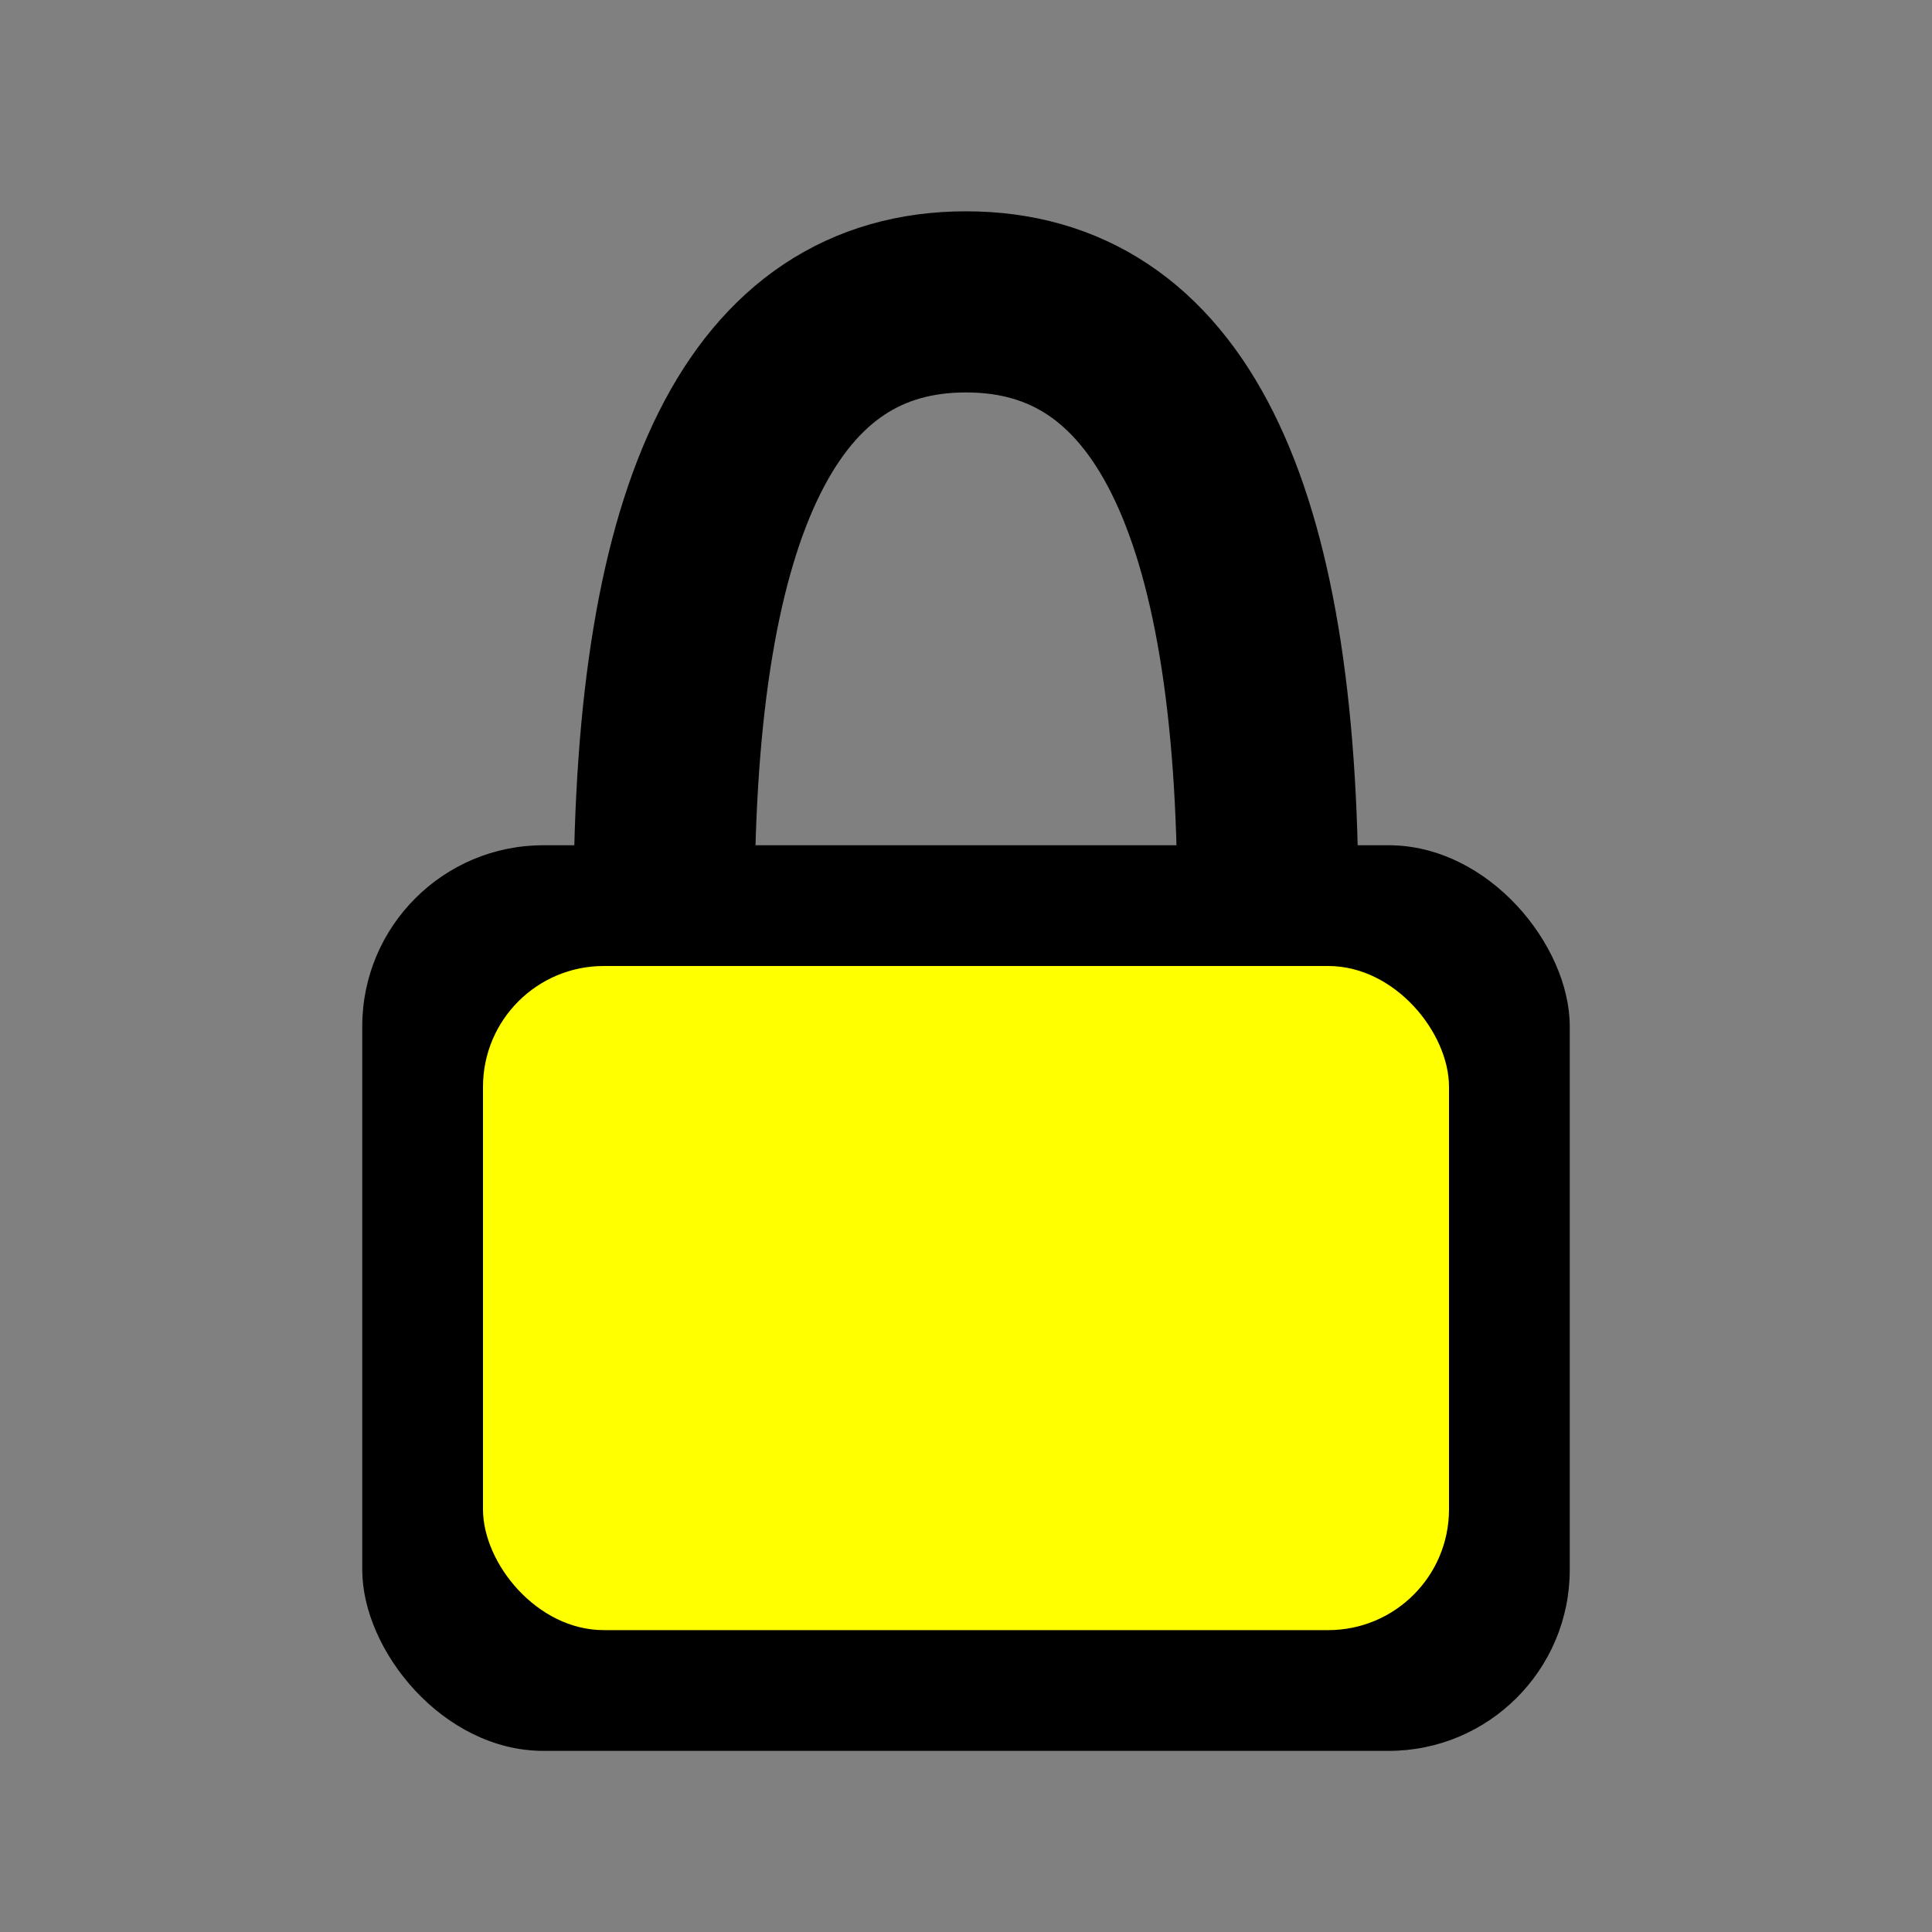 <svg xmlns="http://www.w3.org/2000/svg" width="64" height="64" viewBox="0 0 64 64">
  <rect x="0" y="0" width="64" height="64" fill="#808080" stroke="none"/>
  <!-- 南京錠の本体 -->
  <rect x="12" y="28" width="40" height="30" rx="6" fill="#000" />
  <rect x="16" y="32" width="32" height="22" rx="4" fill="#ffff00ff" />
  <!-- 南京錠のアーチ部分 -->
  <path d="M22 30 Q22 10 32 10 Q42 10 42 30" stroke="#000" stroke-width="6" fill="none" />
</svg>
